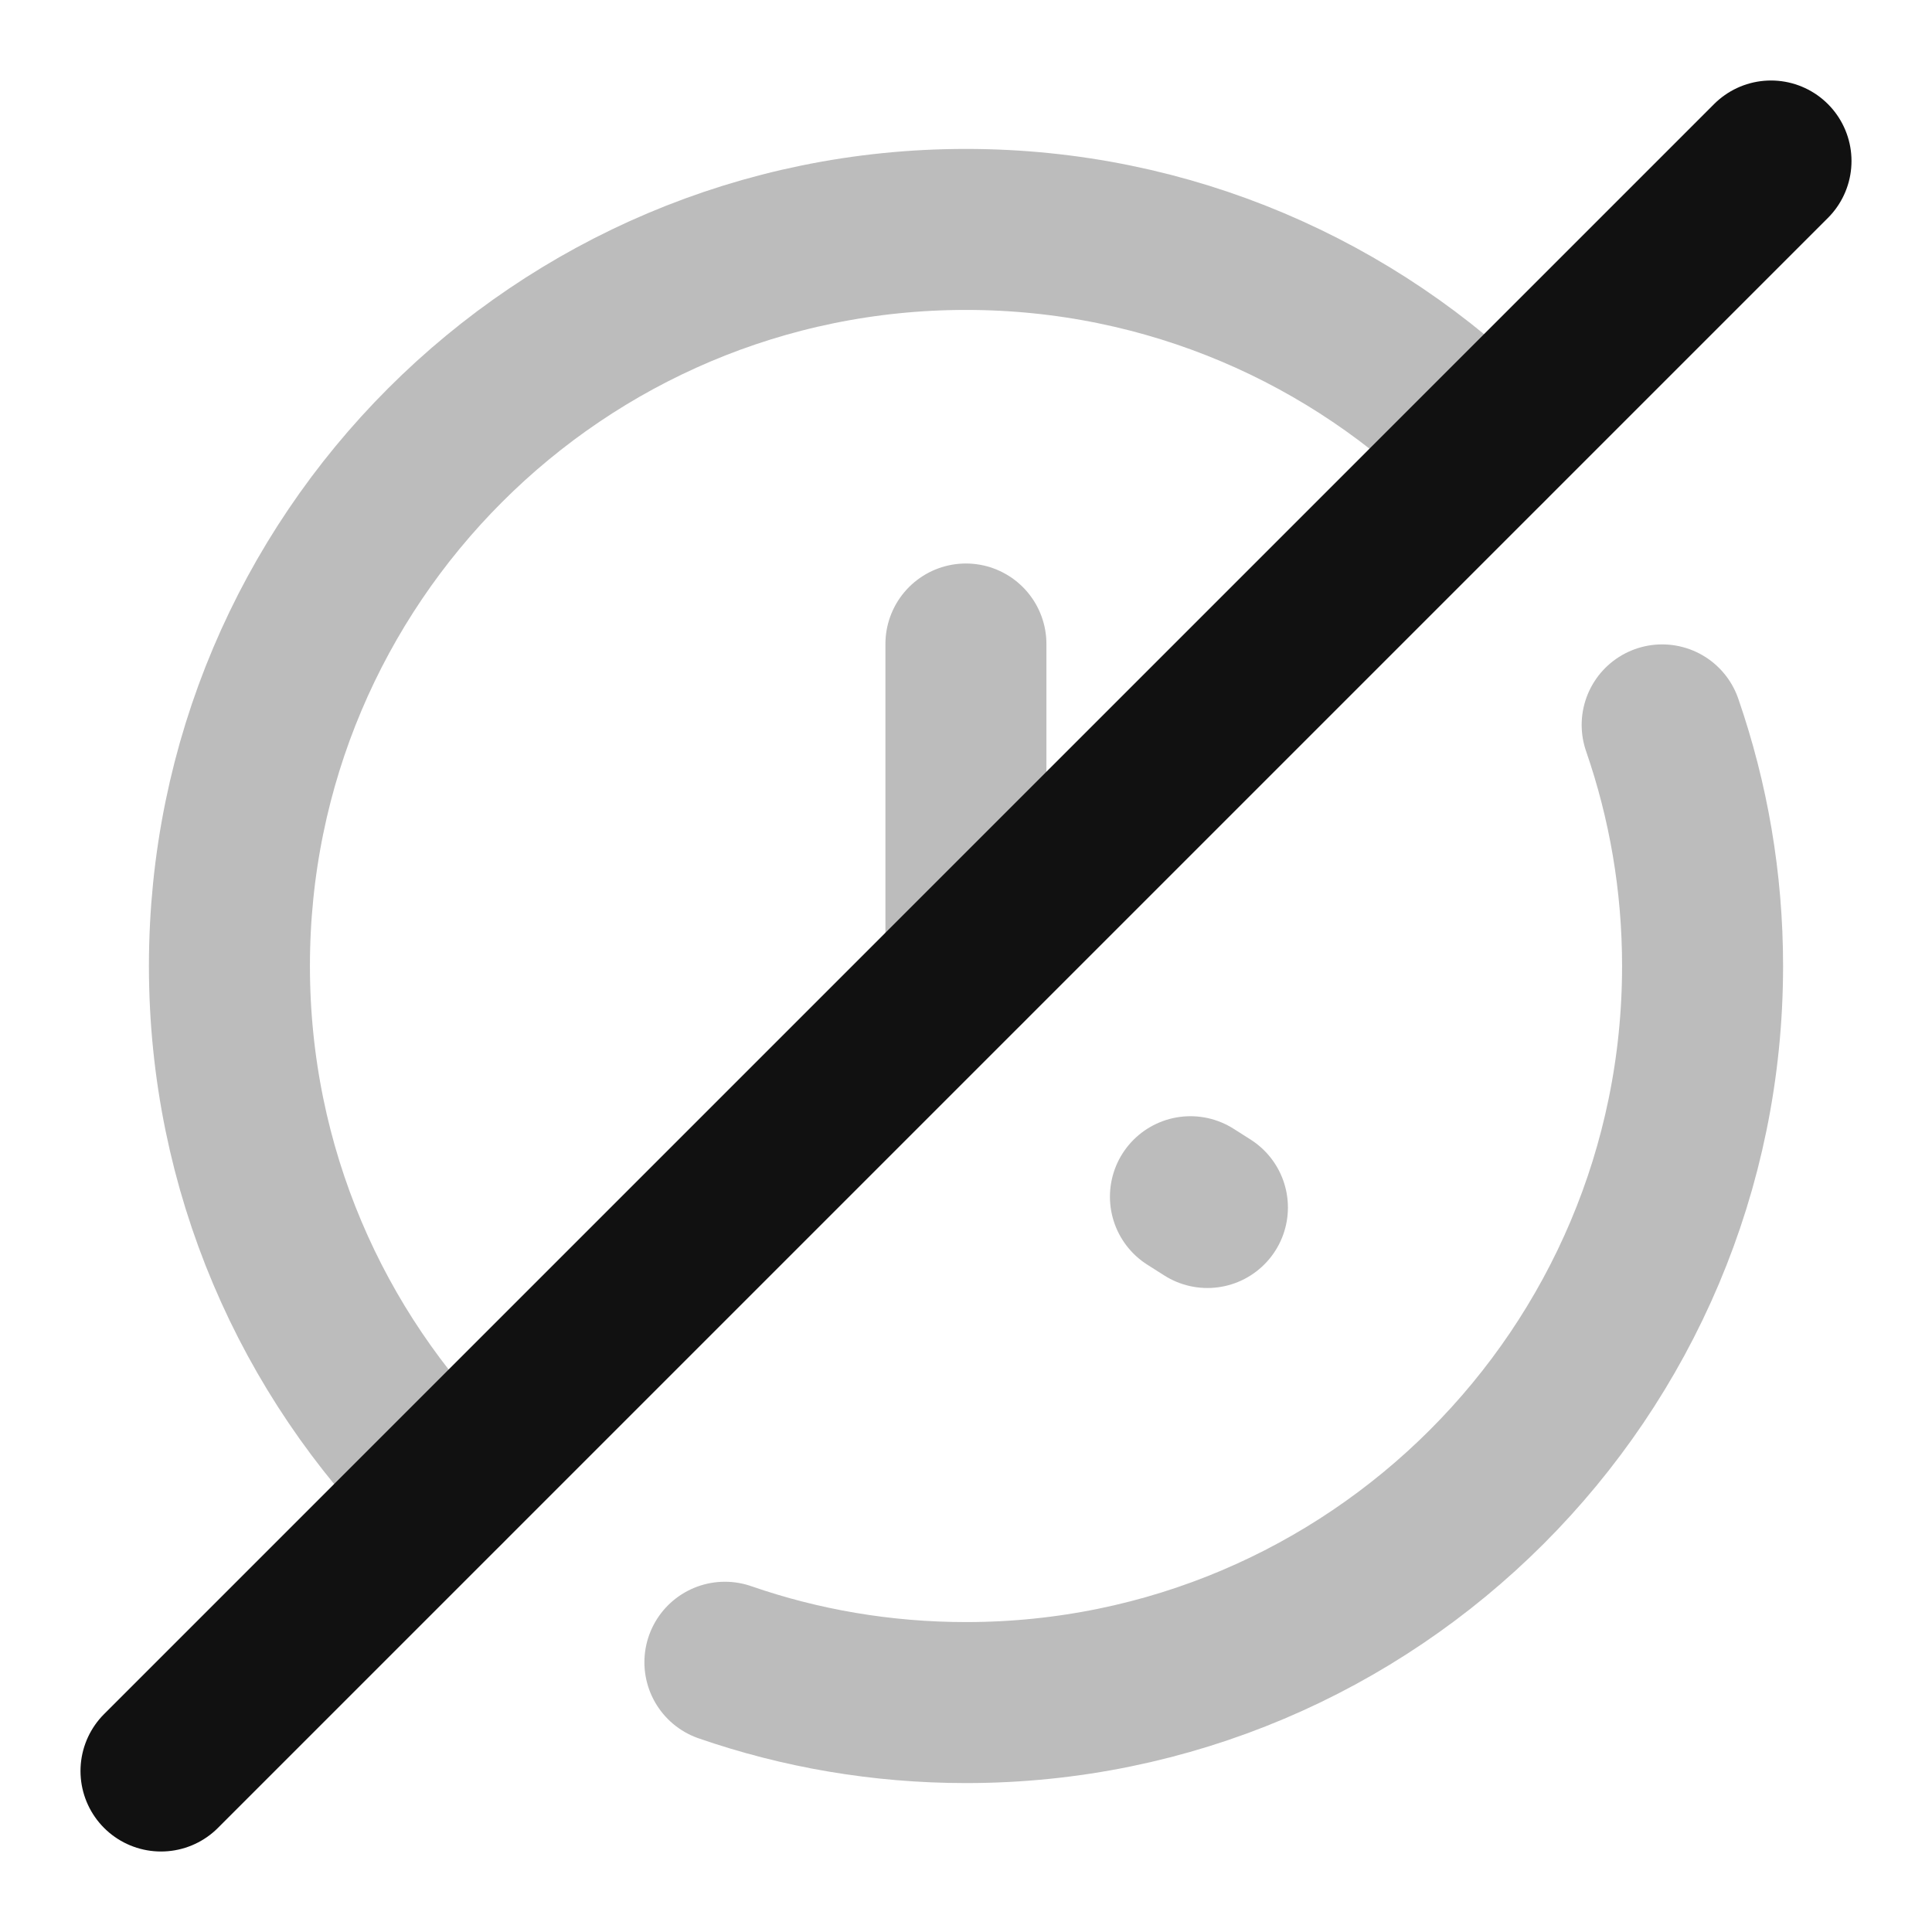 <svg width="24" height="24" viewBox="0 0 24 24" fill="none" xmlns="http://www.w3.org/2000/svg">
<path opacity="0.28" d="M11.999 8V12M18.47 5.53C16.814 3.874 14.526 2.85 12 2.85C6.946 2.85 2.85 6.947 2.85 12C2.85 14.527 3.874 16.814 5.53 18.47M9.005 20.649C9.943 20.974 10.951 21.15 12 21.15C17.053 21.15 21.15 17.053 21.15 12C21.15 10.951 20.973 9.944 20.648 9.005M14.788 14.866L14.999 15" stroke="#111111" stroke-width="2" stroke-linecap="round" stroke-linejoin="round"/>
<path d="M22 2L2 22" stroke="#111111" stroke-width="2" stroke-linecap="round" stroke-linejoin="round"/>
</svg>
